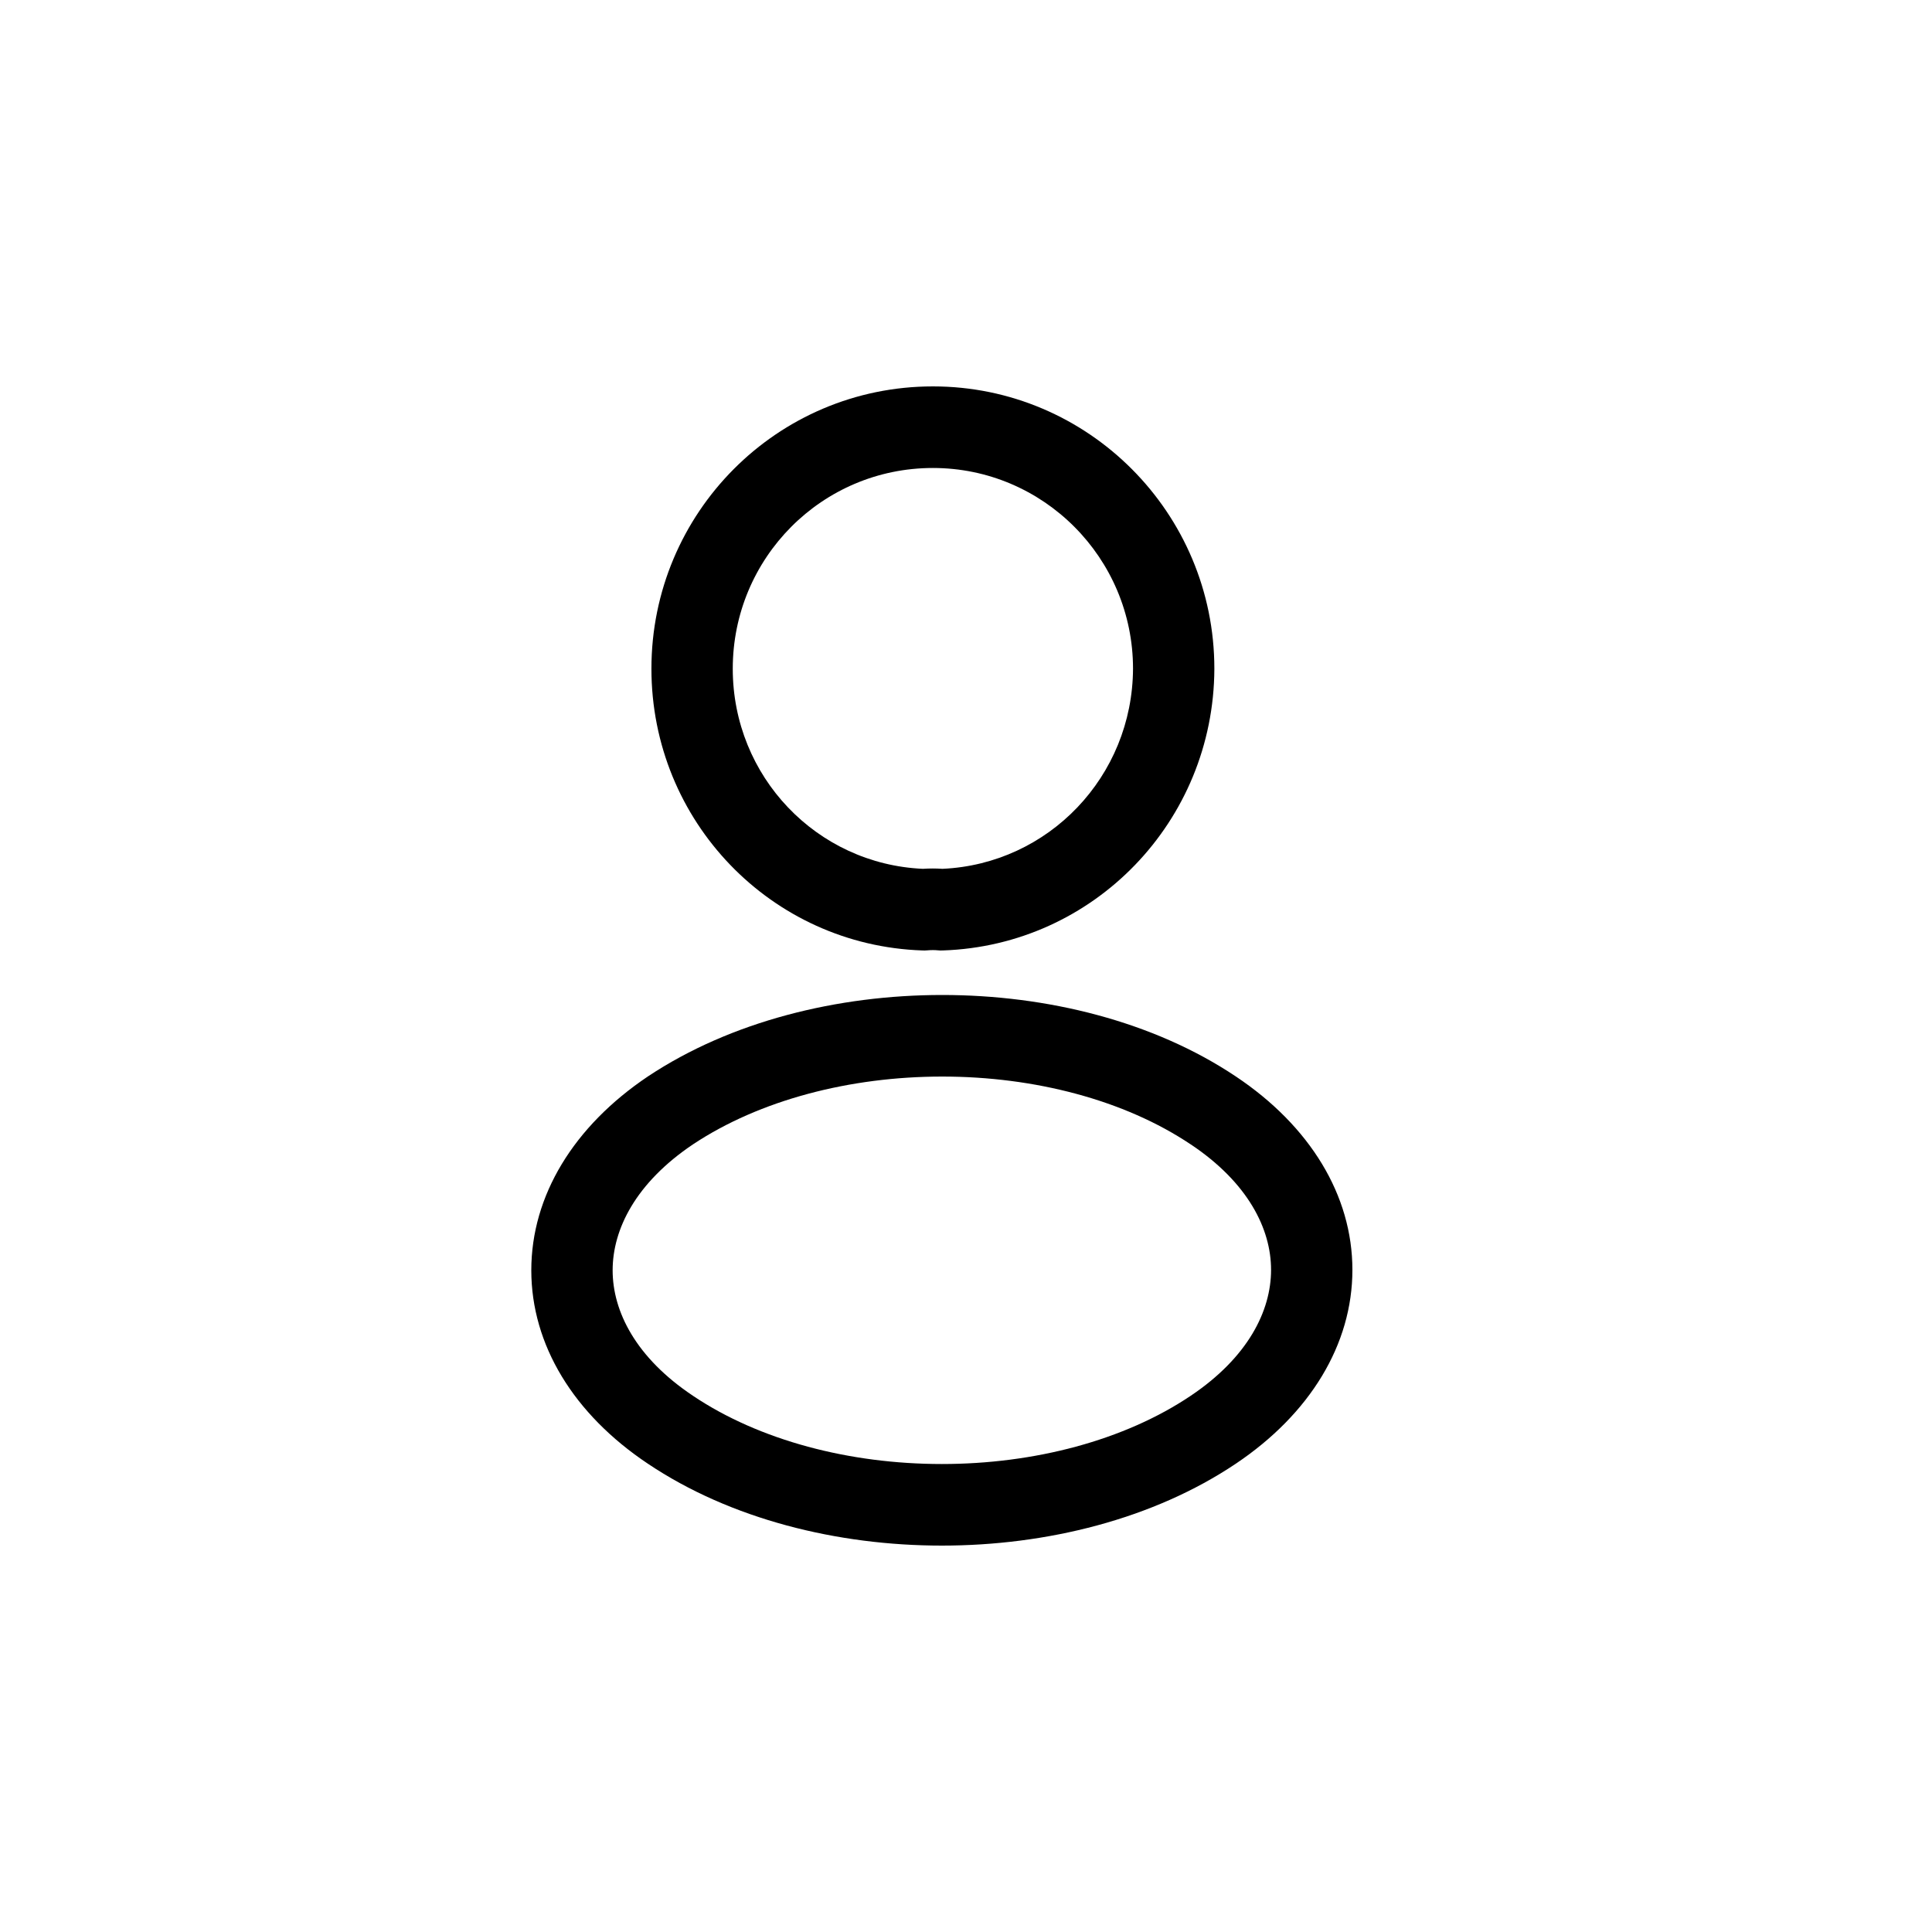 <svg width="40" height="40" viewBox="0 0 40 40" fill="none" xmlns="http://www.w3.org/2000/svg">
<path fill-rule="evenodd" clip-rule="evenodd" d="M15.171 13.845C15.171 11.551 17.019 9.689 19.315 9.689C21.6 9.689 23.457 11.551 23.458 13.843C23.448 16.079 21.707 17.889 19.514 17.988C19.381 17.979 19.24 17.979 19.107 17.988C16.911 17.891 15.171 16.078 15.171 13.845ZM19.315 8C16.086 8 13.487 10.621 13.487 13.845C13.487 17.002 15.968 19.573 19.096 19.678C19.131 19.68 19.165 19.679 19.2 19.676C19.276 19.669 19.357 19.669 19.411 19.675C19.448 19.679 19.485 19.68 19.523 19.678C22.651 19.573 25.129 17.003 25.142 13.849L25.142 13.845C25.142 10.619 22.531 8 19.315 8ZM25.588 22.288C23.881 21.145 21.674 20.6 19.508 20.6C17.343 20.6 15.131 21.145 13.415 22.286L13.412 22.288C11.879 23.318 11 24.755 11 26.3C11 27.845 11.879 29.28 13.413 30.304C15.124 31.452 17.334 32 19.5 32C21.666 32 23.877 31.452 25.588 30.303L25.588 30.303C27.121 29.274 28 27.836 28 26.291C28 24.747 27.121 23.312 25.588 22.288ZM12.684 26.3C12.684 25.449 13.164 24.488 14.347 23.693C15.73 22.774 17.599 22.289 19.508 22.289C21.419 22.289 23.282 22.775 24.652 23.693L24.653 23.693C25.836 24.483 26.316 25.44 26.316 26.291C26.316 27.143 25.836 28.104 24.651 28.899C23.275 29.823 21.41 30.311 19.5 30.311C17.59 30.311 15.725 29.823 14.348 28.899L14.347 28.898C13.164 28.109 12.684 27.151 12.684 26.3Z" fill="black"/>
</svg>
